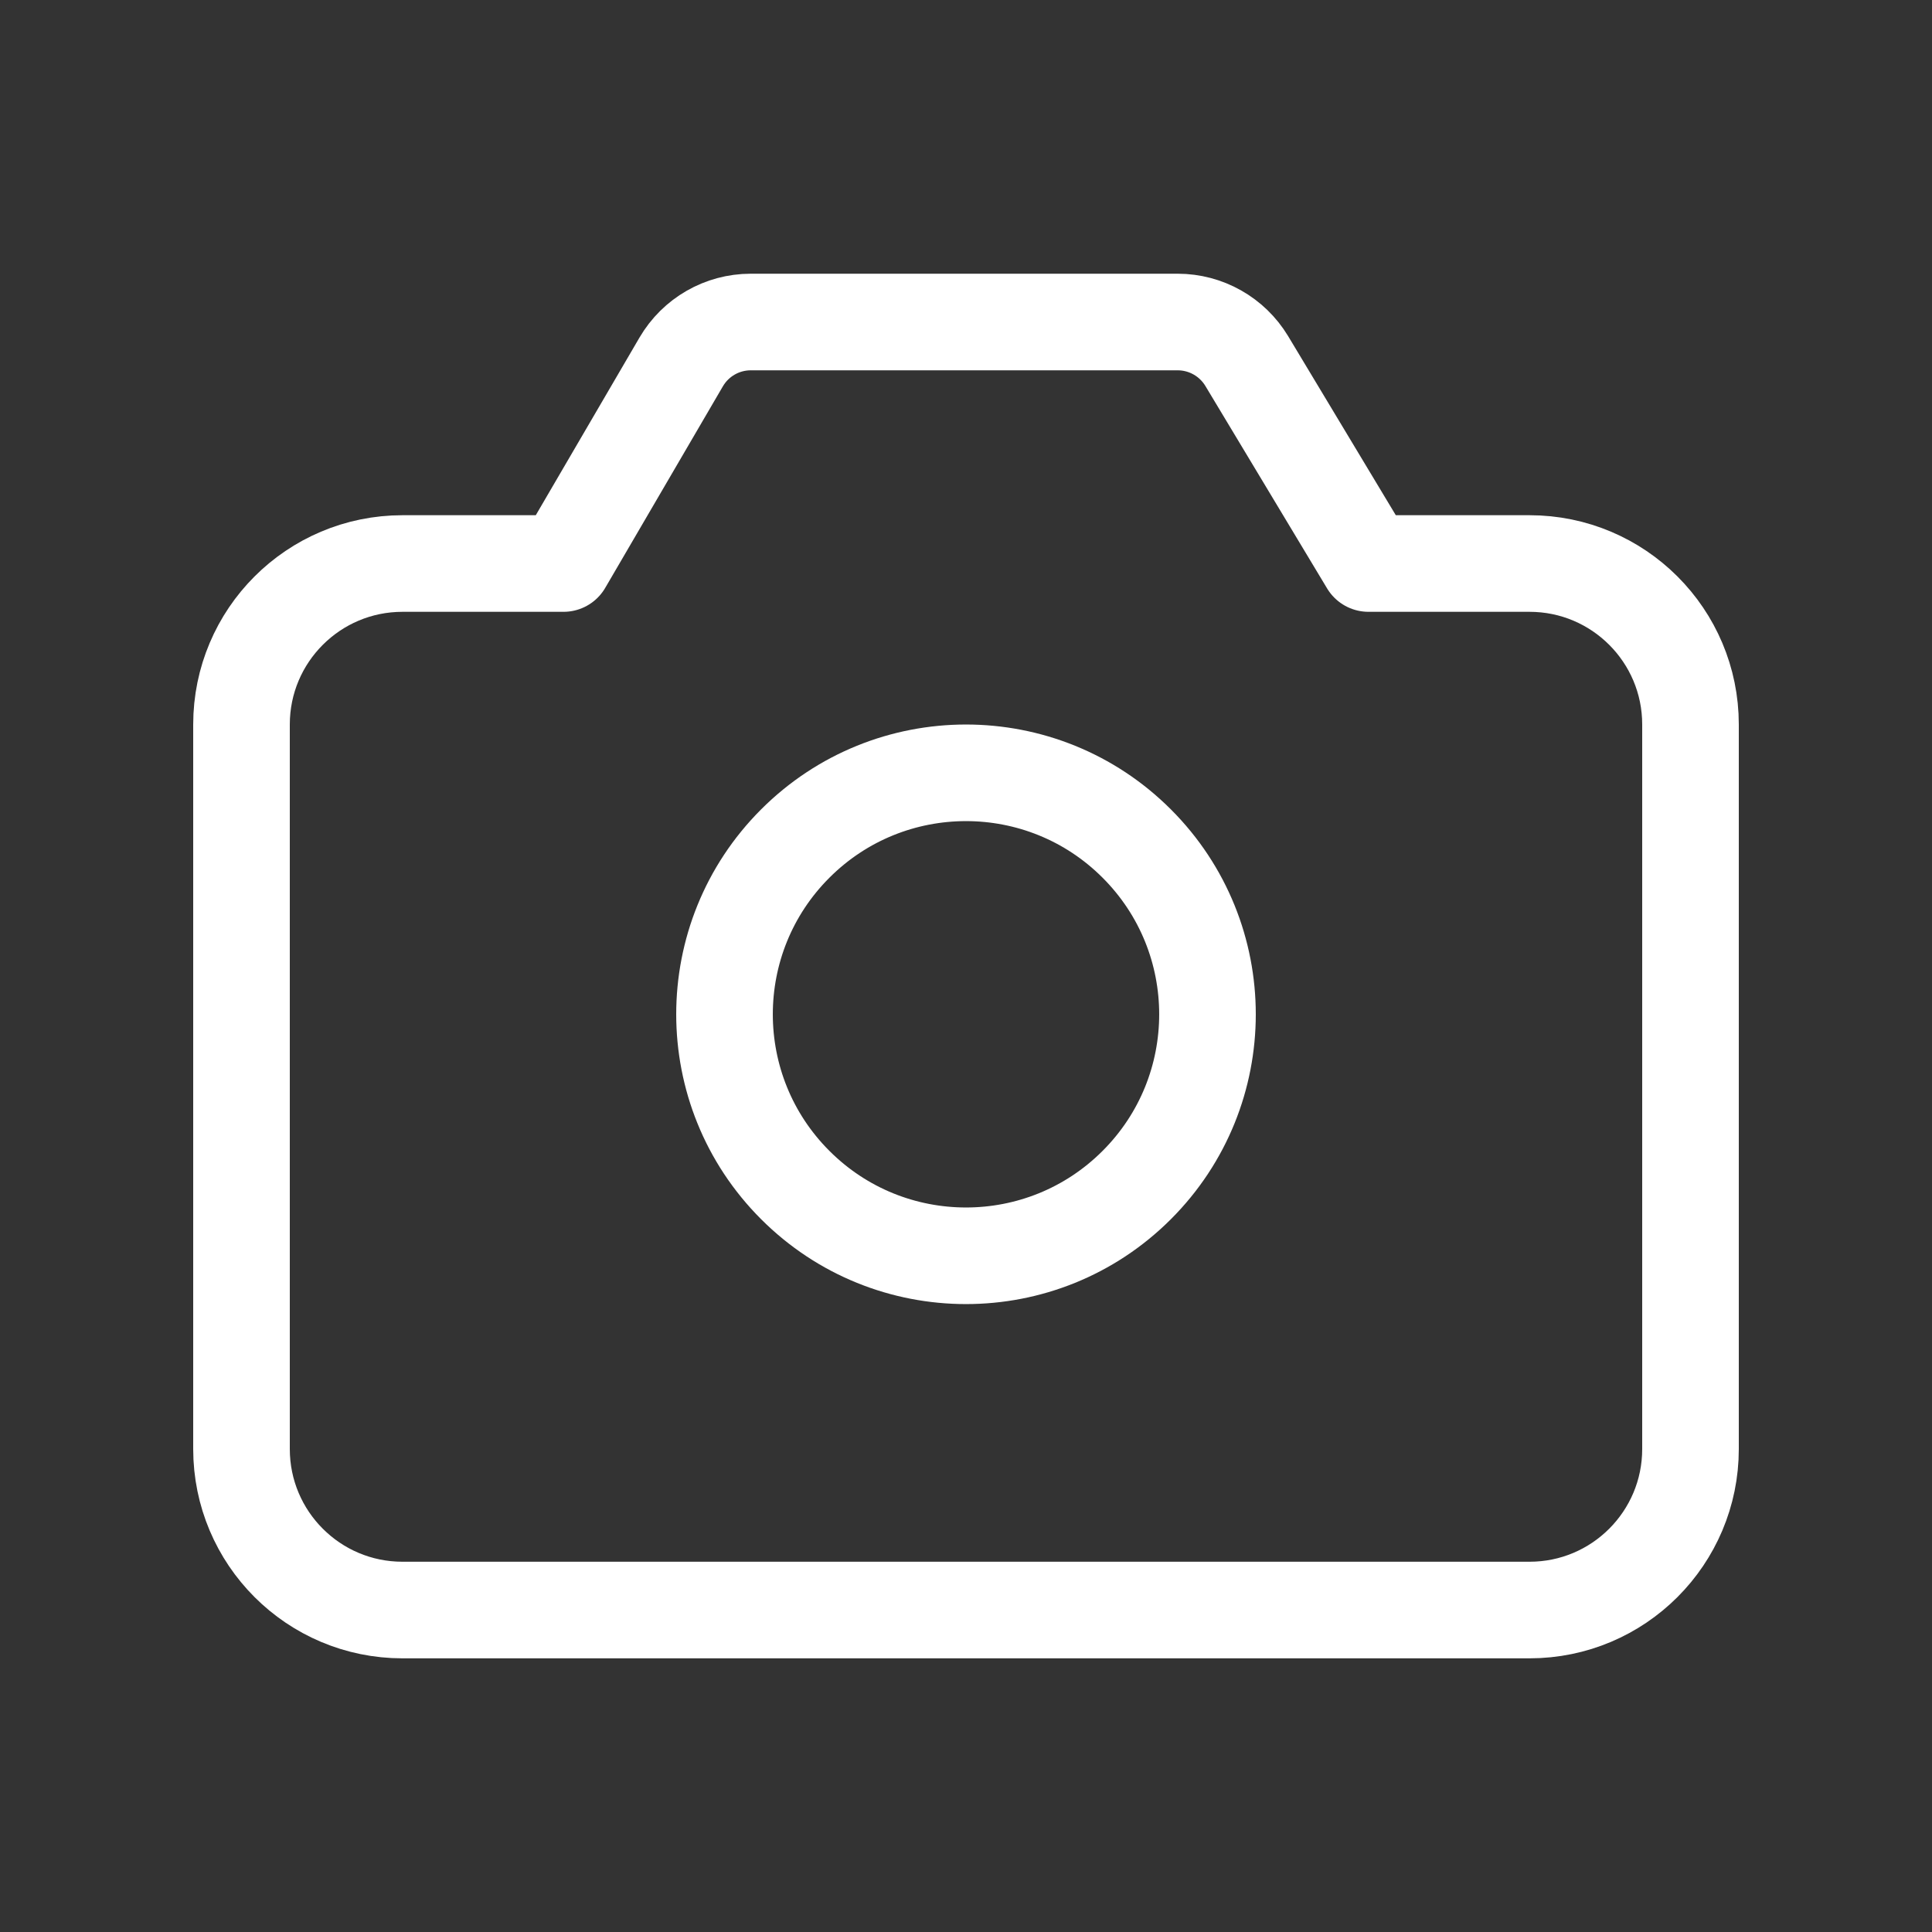 <svg fill="none" height="40" viewBox="0 0 40 40" width="40" xmlns="http://www.w3.org/2000/svg">
    <rect x="0" y="0" width="40" height="40" fill="#333333" stroke="none"/>
    <path
        d="M35 15V30C35 31.842 33.508 33.334 31.667 33.334H8.333C6.492 33.334 5 31.842 5 30V15C5 13.159 6.492 11.667 8.333 11.667H11.667L14.103 7.494C14.402 6.982 14.95 6.667 15.543 6.667H24.383C24.968 6.667 25.51 6.974 25.812 7.474L28.333 11.667H31.667C33.508 11.667 35 13.159 35 15Z"
        stroke="white" stroke-linecap="round" stroke-linejoin="round" stroke-width="2" />
    <path
        d="M23.535 17.465C25.488 19.417 25.488 22.583 23.535 24.535C21.583 26.488 18.417 26.488 16.465 24.535C14.512 22.583 14.512 19.417 16.465 17.465C18.417 15.512 21.583 15.512 23.535 17.465"
        stroke="white" stroke-linecap="round" stroke-linejoin="round" stroke-width="2" />
</svg>
